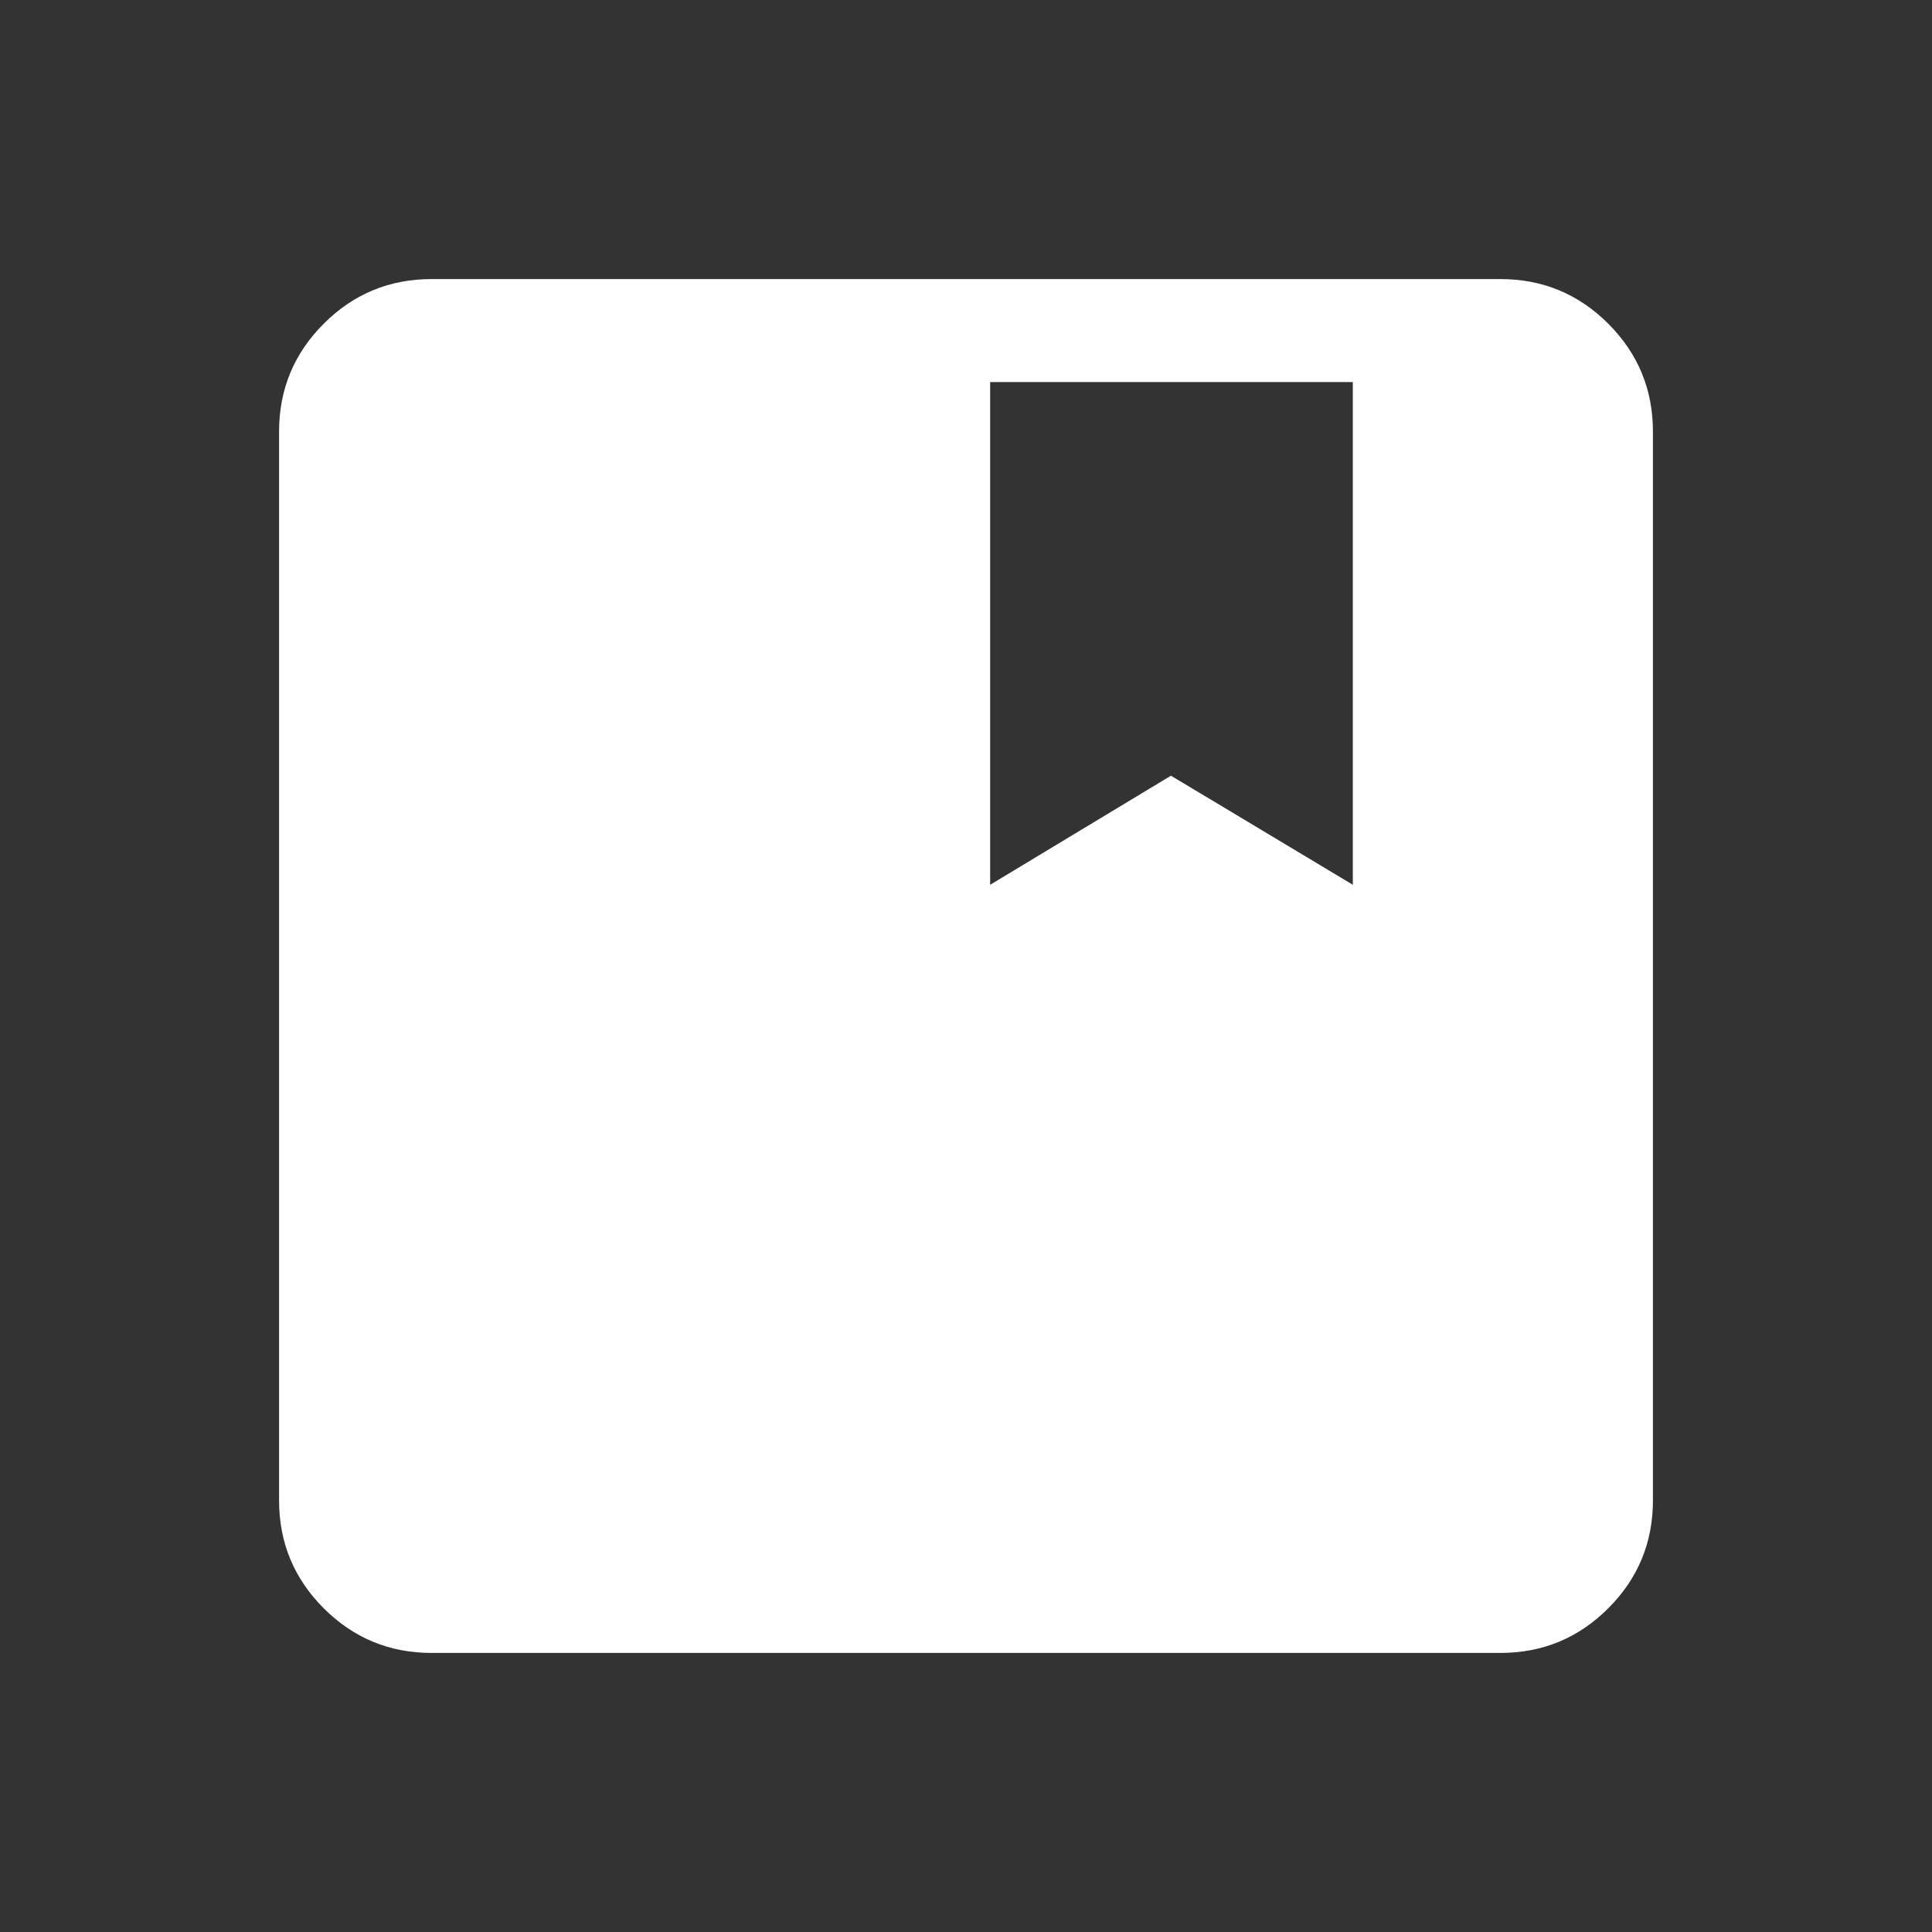 <svg xmlns="http://www.w3.org/2000/svg" height="40" viewBox="0 -960 960 960" width="40"><rect x="0" y="-960" width="960" height="960" fill="#333333" stroke="none"/><path d="M214.461-138.667q-31.417 0-53.606-22.188-22.188-22.189-22.188-53.606v-531.078q0-31.417 22.188-53.606 22.189-22.188 53.606-22.188h531.078q31.417 0 53.606 22.188 22.188 22.189 22.188 53.606v531.078q0 31.417-22.188 53.606-22.189 22.188-53.606 22.188H214.461ZM492-520.359l89.846-54.205 90.359 54.205v-249.795H492v249.795Z" fill="#fff"/></svg>